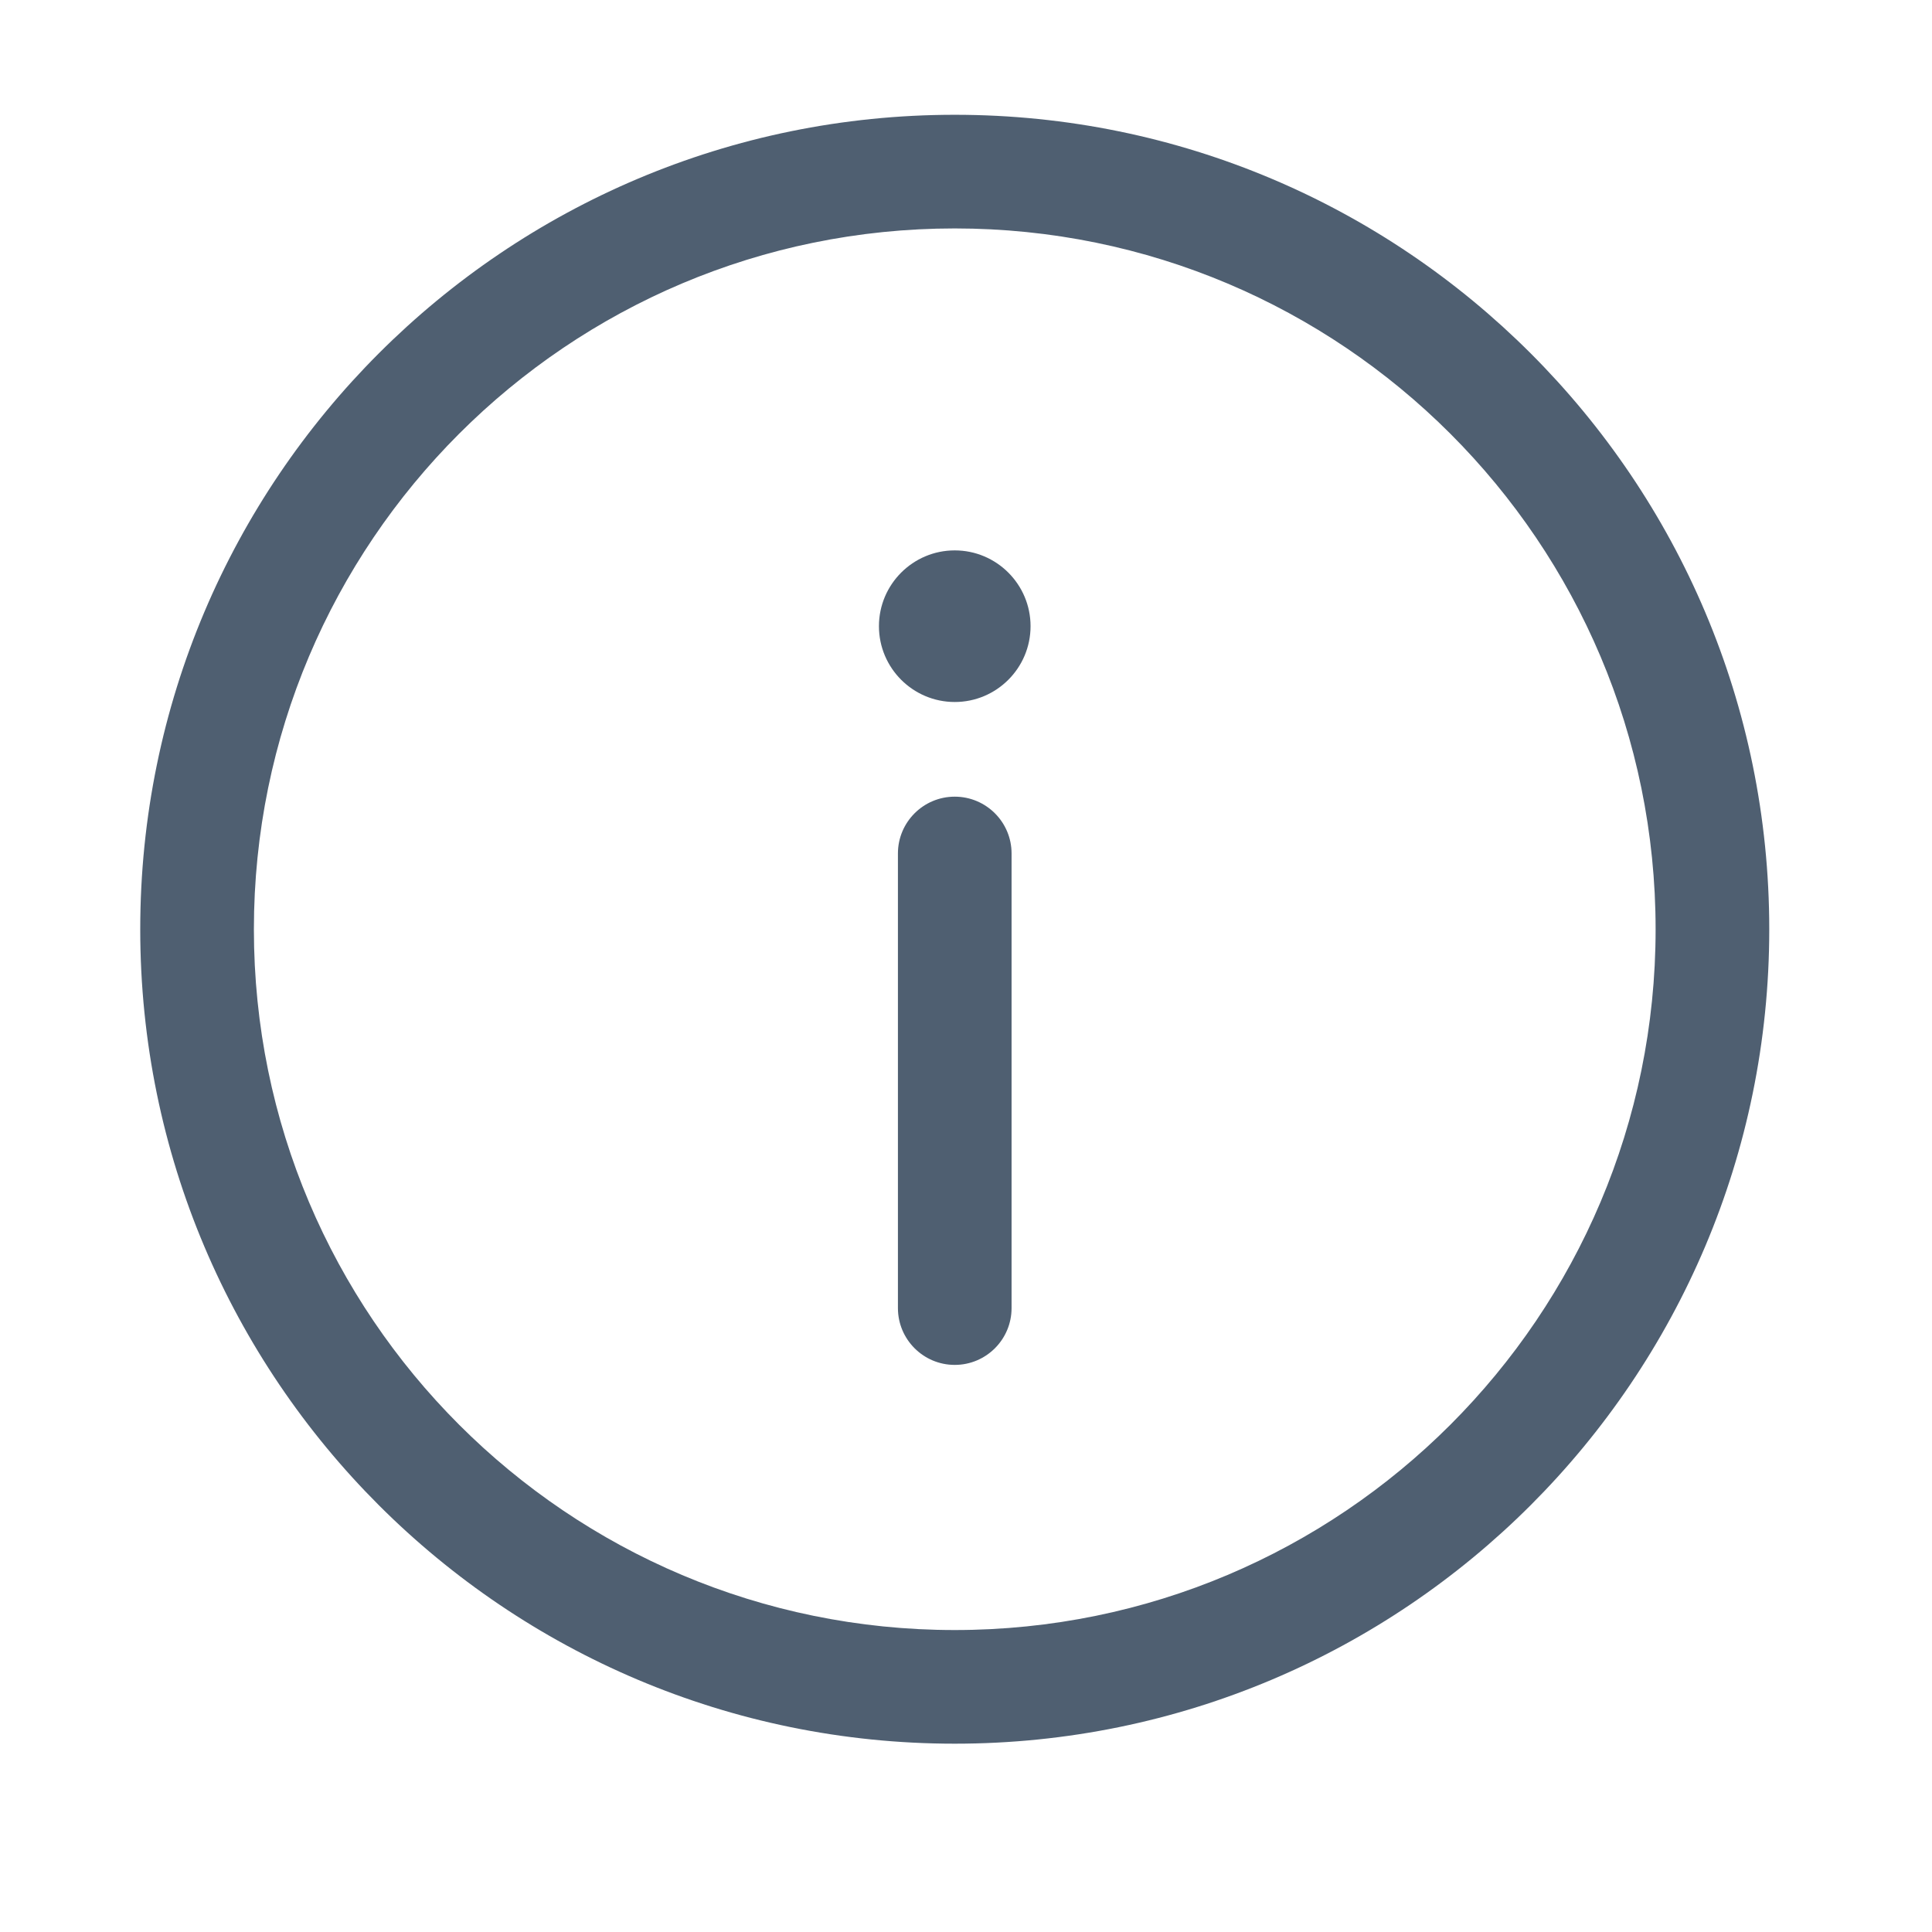 <svg width="17" height="17" viewBox="0 0 17 17" fill="none" xmlns="http://www.w3.org/2000/svg">
<path d="M8.401 12.01C8.677 12.01 8.901 11.786 8.901 11.51V7.51C8.901 7.234 8.677 7.01 8.401 7.01C8.125 7.01 7.901 7.234 7.901 7.51V11.51C7.901 11.786 8.125 12.01 8.401 12.01Z" fill="#4F5F71"/>
<path d="M8.401 4.843C8.769 4.843 9.068 5.142 9.068 5.51C9.068 5.878 8.769 6.177 8.401 6.177C8.033 6.177 7.734 5.878 7.734 5.51C7.734 5.142 8.033 4.843 8.401 4.843Z" fill="#4F5F71"/>
<path fill-rule="evenodd" clip-rule="evenodd" d="M1.234 8.177C1.234 4.219 4.443 1.01 8.401 1.01C12.359 1.01 15.568 4.219 15.568 8.177C15.568 12.135 12.359 15.343 8.401 15.343C4.443 15.343 1.234 12.135 1.234 8.177ZM8.401 2.01C4.995 2.01 2.234 4.771 2.234 8.177C2.234 11.582 4.995 14.343 8.401 14.343C11.807 14.343 14.568 11.582 14.568 8.177C14.568 4.771 11.807 2.01 8.401 2.01Z" fill="#4F5F71"/>
</svg>
